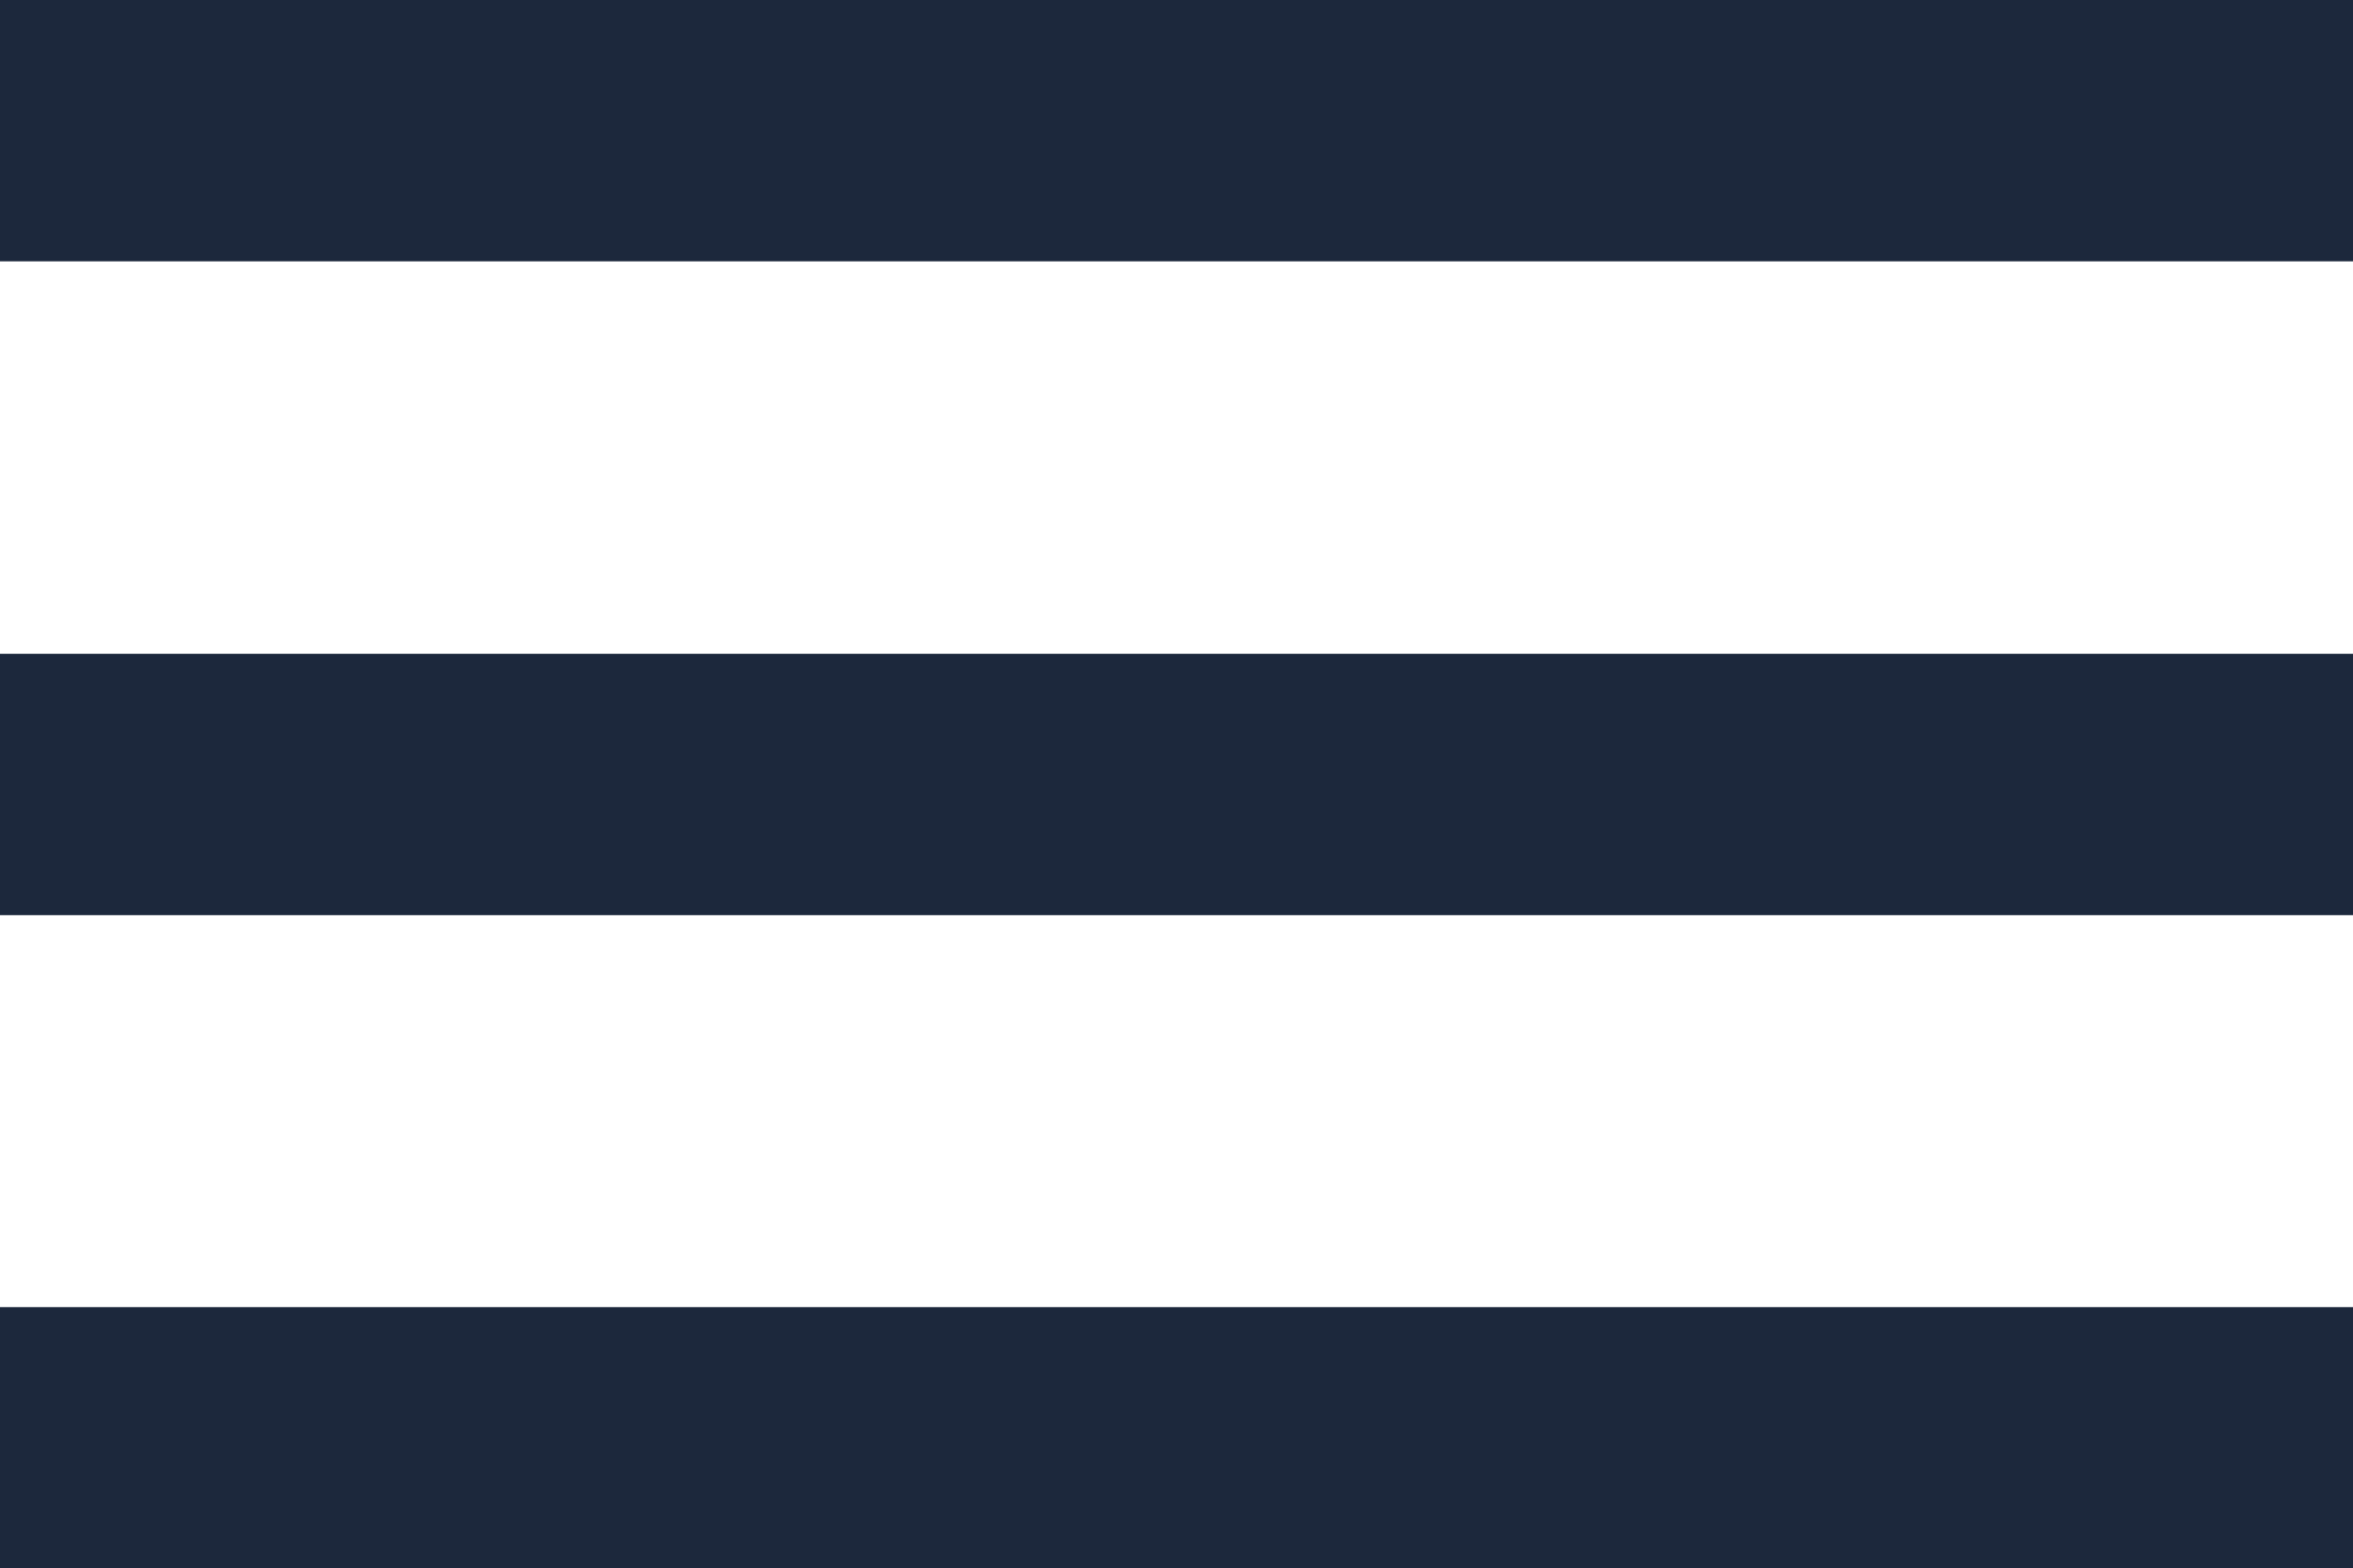 <svg xmlns="http://www.w3.org/2000/svg" viewBox="0 0 47 31.33"><defs><style>.cls-1{fill:#1c283c;isolation:isolate;}</style></defs><title>Menu-blue-48x48</title><g id="Lag_2" data-name="Lag 2"><g id="Menu"><path class="cls-1" d="M0,31.33H47V26.11H0ZM0,18.28H47V13.06H0ZM0,0V5.22H47V0Z"/></g></g></svg>